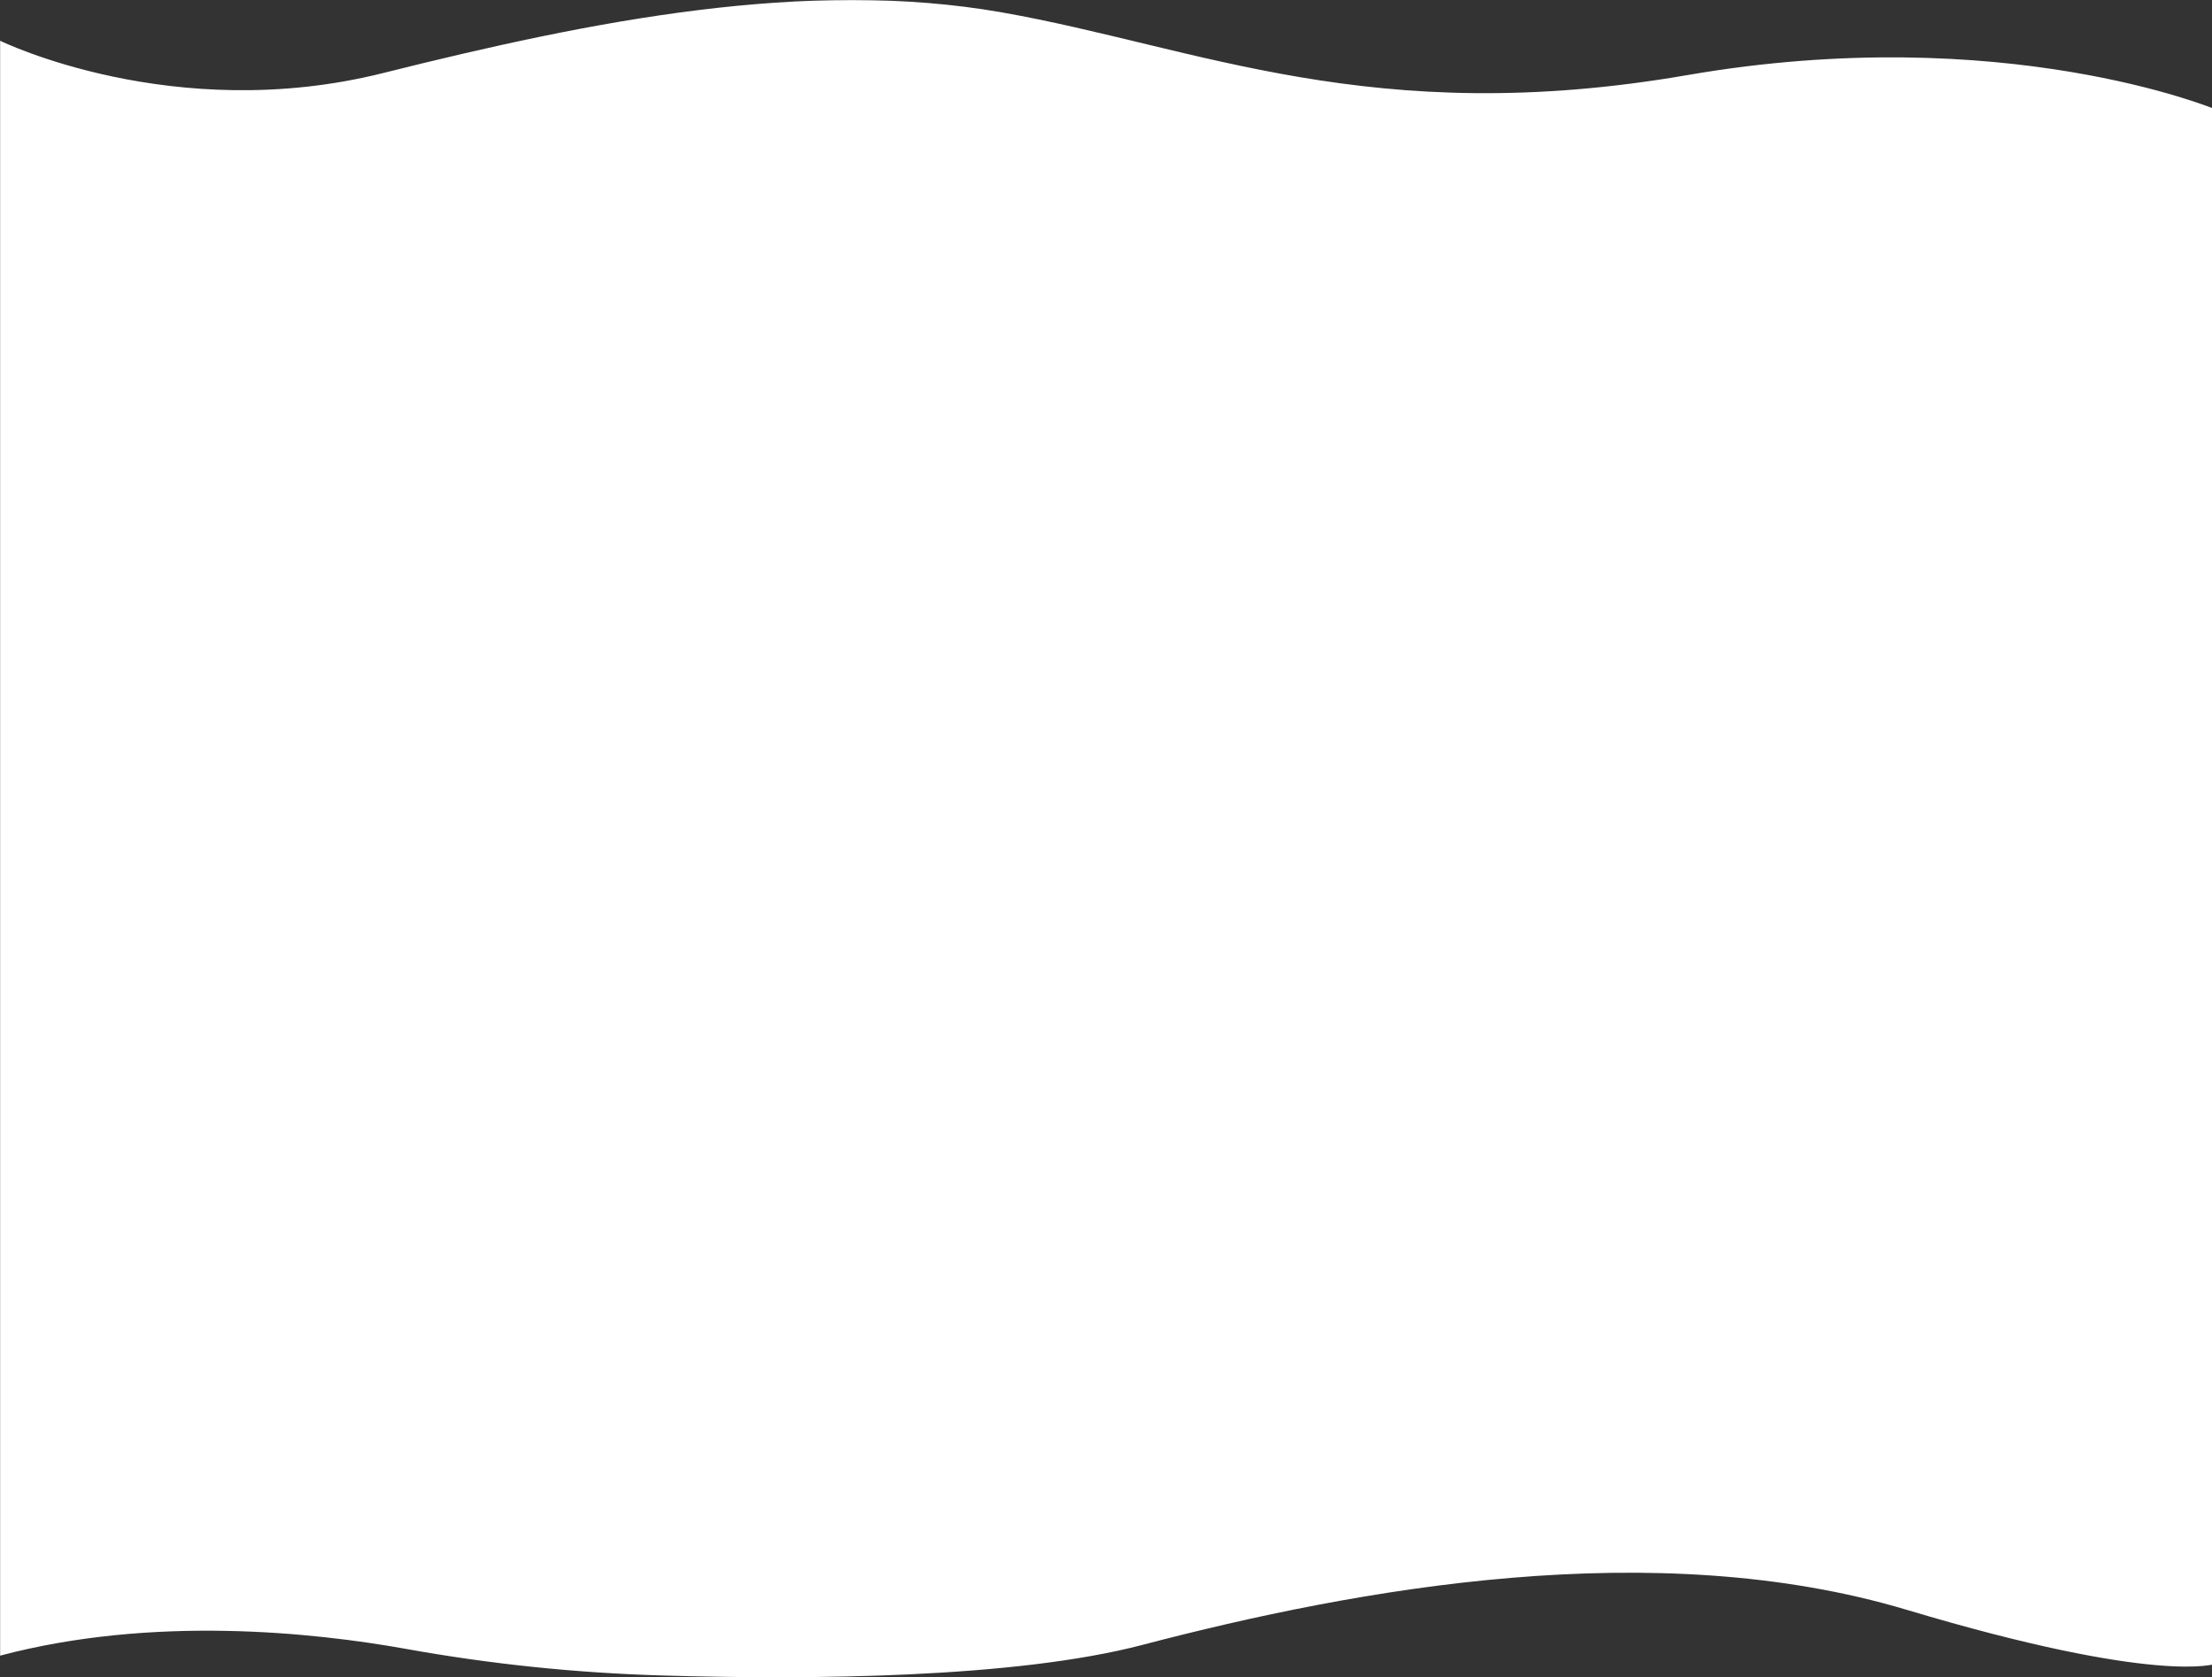 <?xml version="1.0" encoding="UTF-8"?>
<svg width="1819px" height="1379px" viewBox="0 0 1819 1379" version="1.1" xmlns="http://www.w3.org/2000/svg" xmlns:xlink="http://www.w3.org/1999/xlink">
    <rect x="0" y="0" width="1819" height="1379" fill="#333333" stroke="none"/>
    <!-- Generator: Sketch 53 (72520) - https://sketchapp.com -->
    <title>Group 3</title>
    <desc>Created with Sketch.</desc>
    <defs>
        <polygon id="path-1" points="0 0 1822 0 1822 1379 0 1379"></polygon>
    </defs>
    <g id="HOME---PROJECTS" stroke="none" stroke-width="1" fill="none" fill-rule="evenodd">
        <g id="PROJECTS" transform="translate(0, -1362)">
            <g id="Group-3" transform="translate(0, 1362)">
                <mask id="mask-2" fill="white">
                    <use xlink:href="#path-1"></use>
                </mask>
                <g id="Clip-2"></g>
                <path d="M0,33.472 C0,33.472 142.485,103.273 314.998,60.063 C487.509,16.853 663.438,-18.047 823.993,10.205 C984.548,38.458 1128.024,106.597 1387.645,61.725 C1647.269,16.853 1822,89.978 1822,89.978 L1822,1367.914 C1822,1367.914 1775.311,1385.642 1568.059,1323.594 C1360.806,1261.546 1117.114,1305.866 939.469,1352.402 C834.377,1379.932 664.723,1381.139 543.673,1377.532 C473.408,1375.438 403.411,1368.201 334.285,1355.769 C257.846,1342.023 125.762,1327.958 0,1361.266 L0,33.472 Z" id="Fill-1" fill="#FFFFFF" mask="url(#mask-2)"></path>
            </g>
        </g>
    </g>
</svg>